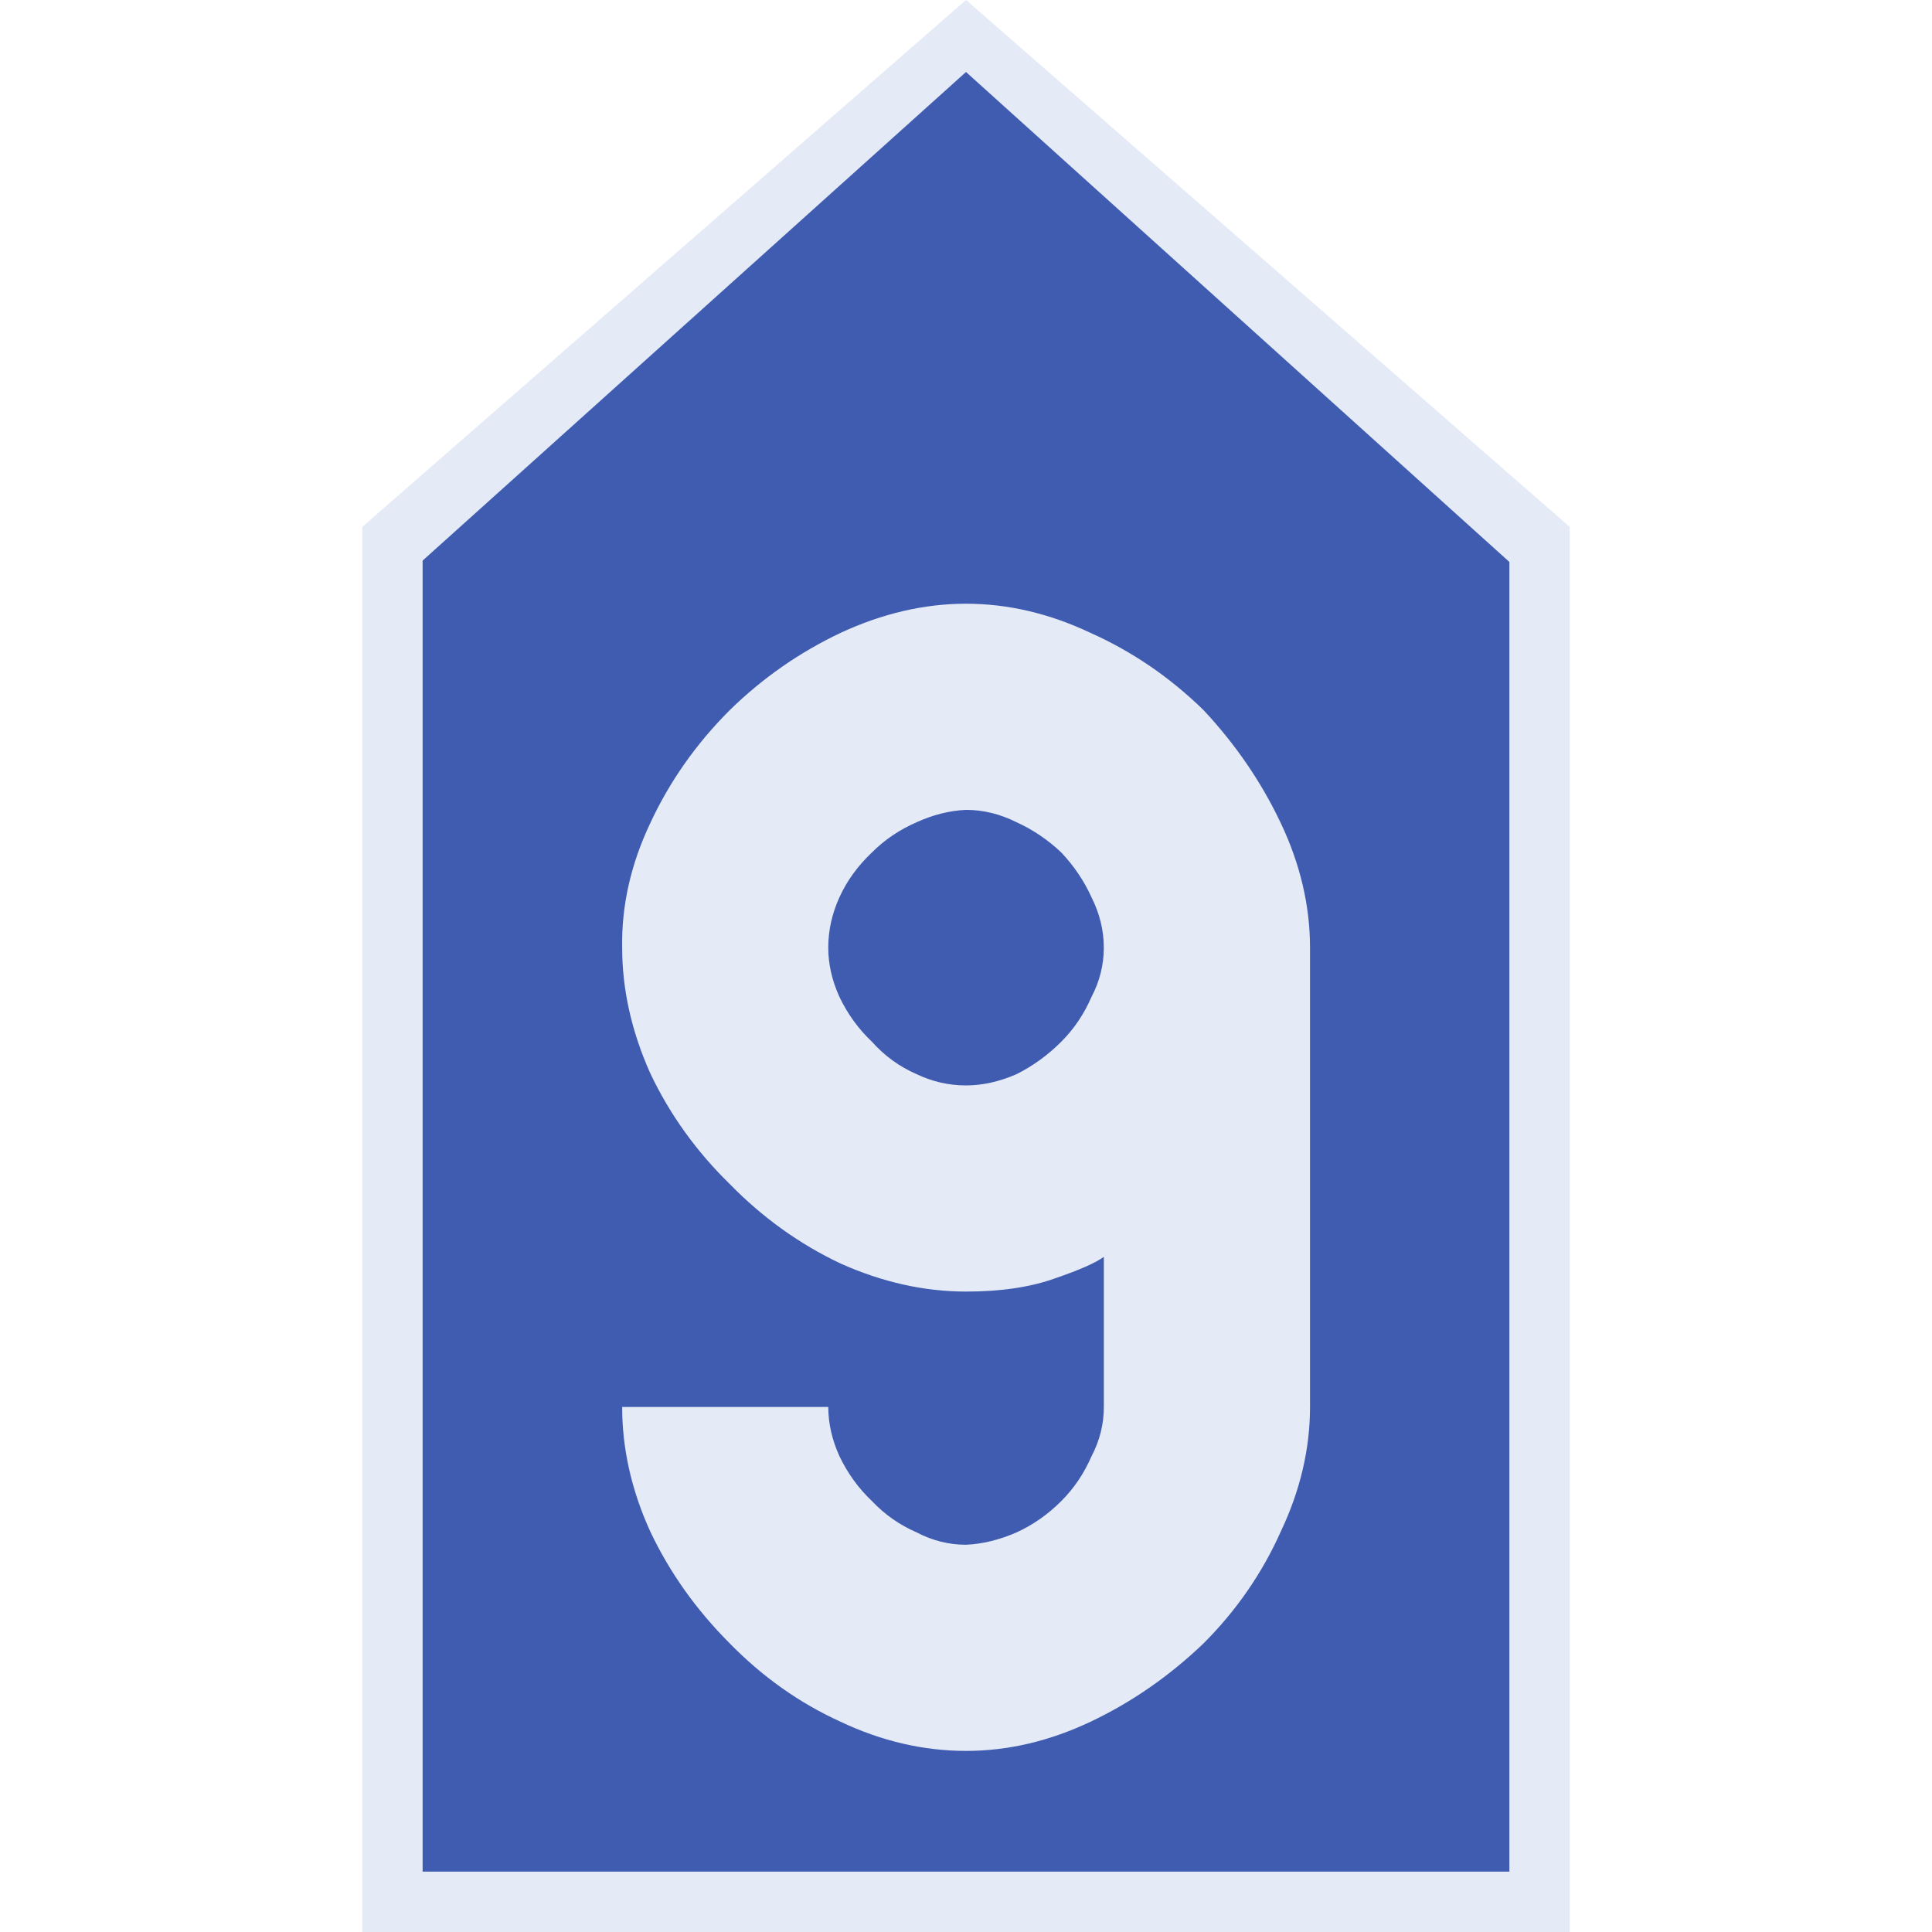 <?xml version="1.0" encoding="UTF-8" standalone="no"?>
<svg
   xmlns:dc="http://purl.org/dc/elements/1.1/"
   xmlns:cc="http://creativecommons.org/ns#"
   xmlns:rdf="http://www.w3.org/1999/02/22-rdf-syntax-ns#"
   xmlns:svg="http://www.w3.org/2000/svg"
   xmlns="http://www.w3.org/2000/svg"
   id="svg2"
   version="1.1"
   width="64"
   height="64">
  <defs
     id="defs6" />
  <g
     id="g3769"
     transform="translate(-107.732,-4.842)">
    <g
       style="font-style:normal;font-variant:normal;font-weight:normal;font-stretch:normal;font-size:30px;line-height:1.25;font-family:Roboto;font-variant-ligatures:normal;font-variant-caps:normal;font-variant-numeric:normal;font-feature-settings:normal;text-align:start;letter-spacing:0px;word-spacing:0px;writing-mode:lr-tb;text-anchor:start;fill:#E4EAF6;fill-opacity:1;stroke:none;stroke-width:3.75"
       id="text841"
       aria-label="60">
      <path
         style="fill:#E4EAF6;fill-opacity:1;stroke:none;stroke-width:1.17px;stroke-linecap:butt;stroke-linejoin:miter;stroke-opacity:1"
         d="m 119.732,68.842 h 40 V 22.296 l -20,-17.455 -20,17.455 z"
         id="path836" />
      <path
         id="path858"
         d="m 121.732,66.842 h 36 V 23.457 l -18,-16.23 -18,16.185 z"
         style="fill:#405CB1;fill-opacity:1;stroke:none;stroke-width:1.053px;stroke-linecap:butt;stroke-linejoin:miter;stroke-opacity:1" />
      <g
         style="font-style:normal;font-variant:normal;font-weight:normal;font-stretch:normal;font-size:38px;line-height:1.25;font-family:Roboto;font-variant-ligatures:normal;font-variant-caps:normal;font-variant-numeric:normal;font-feature-settings:normal;text-align:start;letter-spacing:0px;word-spacing:0px;writing-mode:lr-tb;text-anchor:start;fill:#E4EAF6;fill-opacity:1;stroke:none;stroke-width:17.812"
         id="text862"
         aria-label="5" />
      <g
         style="font-style:normal;font-variant:normal;font-weight:normal;font-stretch:normal;font-size:38px;line-height:1.25;font-family:Roboto;font-variant-ligatures:normal;font-variant-caps:normal;font-variant-numeric:normal;font-feature-settings:normal;text-align:start;letter-spacing:0px;word-spacing:0px;writing-mode:lr-tb;text-anchor:start;fill:#E4EAF6;fill-opacity:1;stroke:none;stroke-width:17.812"
         id="text838"
         aria-label="9">
        <path
           id="path1035"
           style="font-style:normal;font-variant:normal;font-weight:normal;font-stretch:normal;font-family:PoliceSNCF;stroke-width:17.812"
           d="m 139.733,47.627 q 1.744,0 2.969,-0.445 1.188,-0.408 1.596,-0.705 v 4.973 q 0,0.854 -0.408,1.633 -0.371,0.854 -1.002,1.484 -0.668,0.668 -1.484,1.039 -0.854,0.371 -1.67,0.408 -0.854,0 -1.633,-0.408 -0.854,-0.371 -1.484,-1.039 -0.668,-0.631 -1.076,-1.484 -0.371,-0.816 -0.371,-1.633 h -6.828 q 0,2.078 0.928,4.119 0.965,2.041 2.635,3.711 1.633,1.67 3.674,2.598 2.041,0.965 4.156,0.965 2.078,0 4.119,-0.965 2.041,-0.965 3.748,-2.598 1.633,-1.633 2.561,-3.711 0.965,-2.041 0.965,-4.119 V 36.234 q 0,-2.078 -0.965,-4.119 -0.965,-2.041 -2.561,-3.748 -1.67,-1.633 -3.748,-2.561 -2.041,-0.965 -4.119,-0.965 -2.078,0 -4.156,0.965 -2.041,0.965 -3.674,2.561 -1.67,1.67 -2.635,3.748 -0.965,2.041 -0.928,4.119 0,2.078 0.928,4.156 0.965,2.041 2.635,3.674 1.633,1.67 3.674,2.635 2.078,0.928 4.156,0.928 z m 4.564,-11.393 q 0,0.854 -0.408,1.633 -0.371,0.854 -1.002,1.484 -0.668,0.668 -1.484,1.076 -0.854,0.371 -1.67,0.371 -0.854,0 -1.633,-0.371 -0.854,-0.371 -1.484,-1.076 -0.668,-0.631 -1.076,-1.484 -0.371,-0.816 -0.371,-1.633 0,-0.854 0.371,-1.67 0.371,-0.816 1.076,-1.484 0.631,-0.631 1.484,-1.002 0.816,-0.371 1.633,-0.408 0.854,0 1.67,0.408 0.816,0.371 1.484,1.002 0.631,0.668 1.002,1.484 0.408,0.816 0.408,1.67 z" />
      </g>
    </g>
  </g>
</svg>
